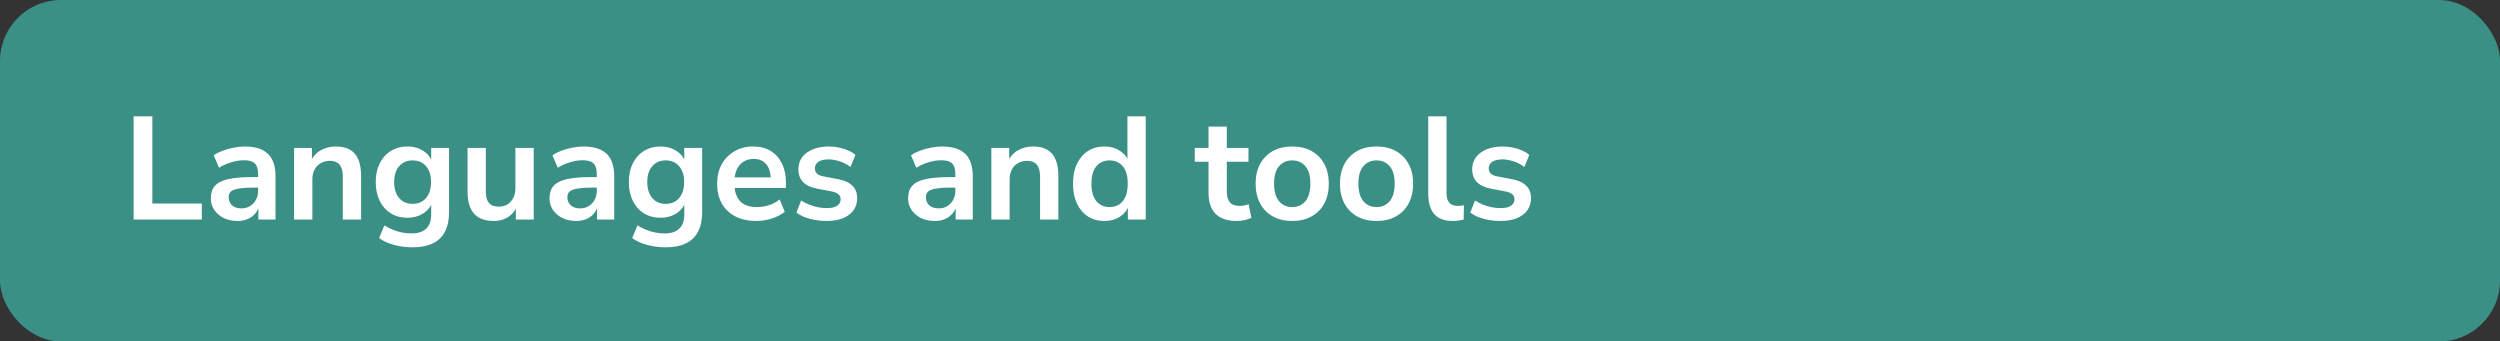 <svg width="1640" height="224" viewBox="0 0 1640 224" fill="none" xmlns="http://www.w3.org/2000/svg">
<rect x="0" y="0" width="1640" height="224" fill="#333333" stroke="none"/>
<rect width="1640" height="224" rx="40" fill="#3B9086"/>
<path d="M87.658 144V76.32H99.946V133.536H132.394V144H87.658ZM155.868 144.96C152.476 144.96 149.436 144.32 146.748 143.04C144.124 141.696 142.044 139.904 140.508 137.664C139.036 135.424 138.3 132.896 138.3 130.08C138.3 126.624 139.196 123.904 140.988 121.92C142.78 119.872 145.692 118.4 149.724 117.504C153.756 116.608 159.164 116.16 165.948 116.16H170.748V123.072H166.044C163.036 123.072 160.508 123.2 158.46 123.456C156.412 123.648 154.748 124 153.468 124.512C152.252 124.96 151.356 125.6 150.78 126.432C150.268 127.264 150.012 128.288 150.012 129.504C150.012 131.616 150.748 133.344 152.22 134.688C153.692 136.032 155.74 136.704 158.364 136.704C160.476 136.704 162.332 136.224 163.932 135.264C165.596 134.24 166.908 132.864 167.868 131.136C168.828 129.408 169.308 127.424 169.308 125.184V114.144C169.308 110.944 168.604 108.64 167.196 107.232C165.788 105.824 163.42 105.12 160.092 105.12C157.468 105.12 154.78 105.536 152.028 106.368C149.276 107.136 146.492 108.352 143.676 110.016L140.22 101.856C141.884 100.704 143.836 99.712 146.076 98.88C148.38 97.984 150.78 97.312 153.276 96.864C155.836 96.352 158.236 96.096 160.476 96.096C165.084 96.096 168.86 96.8 171.804 98.208C174.812 99.616 177.052 101.76 178.524 104.64C179.996 107.456 180.732 111.104 180.732 115.584V144H169.5V134.016H170.268C169.82 136.256 168.924 138.208 167.58 139.872C166.3 141.472 164.668 142.72 162.684 143.616C160.7 144.512 158.428 144.96 155.868 144.96ZM192.912 144V97.056H204.624V106.464H203.568C204.976 103.072 207.152 100.512 210.096 98.784C213.104 96.992 216.496 96.096 220.272 96.096C224.048 96.096 227.152 96.8 229.584 98.208C232.016 99.616 233.84 101.76 235.056 104.64C236.272 107.456 236.88 111.04 236.88 115.392V144H224.88V115.968C224.88 113.536 224.56 111.552 223.92 110.016C223.344 108.48 222.416 107.36 221.136 106.656C219.92 105.888 218.352 105.504 216.432 105.504C214.128 105.504 212.112 106.016 210.384 107.04C208.656 108 207.312 109.408 206.352 111.264C205.392 113.056 204.912 115.168 204.912 117.6V144H192.912ZM270.956 162.24C266.604 162.24 262.508 161.728 258.668 160.704C254.892 159.744 251.564 158.24 248.684 156.192L252.14 147.84C253.932 148.992 255.82 149.952 257.804 150.72C259.788 151.552 261.804 152.16 263.852 152.544C265.9 152.928 267.948 153.12 269.996 153.12C274.284 153.12 277.484 152.064 279.596 149.952C281.772 147.904 282.86 144.832 282.86 140.736V132.096H283.724C282.764 135.36 280.748 137.984 277.676 139.968C274.668 141.888 271.244 142.848 267.404 142.848C263.18 142.848 259.5 141.888 256.364 139.968C253.228 137.984 250.796 135.232 249.068 131.712C247.34 128.192 246.476 124.096 246.476 119.424C246.476 114.752 247.34 110.688 249.068 107.232C250.796 103.712 253.228 100.992 256.364 99.072C259.5 97.088 263.18 96.096 267.404 96.096C271.372 96.096 274.828 97.088 277.772 99.072C280.78 100.992 282.732 103.552 283.628 106.752H282.86V97.056H294.572V139.296C294.572 144.352 293.676 148.576 291.884 151.968C290.092 155.424 287.436 157.984 283.916 159.648C280.396 161.376 276.076 162.24 270.956 162.24ZM270.668 133.728C274.38 133.728 277.324 132.448 279.5 129.888C281.676 127.328 282.764 123.84 282.764 119.424C282.764 115.008 281.676 111.552 279.5 109.056C277.324 106.496 274.38 105.216 270.668 105.216C266.956 105.216 264.012 106.496 261.836 109.056C259.66 111.552 258.572 115.008 258.572 119.424C258.572 123.84 259.66 127.328 261.836 129.888C264.012 132.448 266.956 133.728 270.668 133.728ZM323.998 144.96C320.094 144.96 316.862 144.256 314.302 142.848C311.742 141.376 309.822 139.2 308.542 136.32C307.326 133.44 306.718 129.856 306.718 125.568V97.056H318.718V125.76C318.718 127.936 319.006 129.76 319.582 131.232C320.222 132.704 321.15 133.792 322.366 134.496C323.646 135.2 325.246 135.552 327.166 135.552C329.342 135.552 331.23 135.072 332.83 134.112C334.494 133.088 335.774 131.68 336.67 129.888C337.63 128.032 338.11 125.888 338.11 123.456V97.056H350.11V144H338.398V134.208H339.742C338.398 137.664 336.35 140.32 333.598 142.176C330.91 144.032 327.71 144.96 323.998 144.96ZM378.055 144.96C374.663 144.96 371.623 144.32 368.935 143.04C366.311 141.696 364.231 139.904 362.695 137.664C361.223 135.424 360.487 132.896 360.487 130.08C360.487 126.624 361.383 123.904 363.175 121.92C364.967 119.872 367.879 118.4 371.911 117.504C375.943 116.608 381.351 116.16 388.135 116.16H392.935V123.072H388.231C385.223 123.072 382.695 123.2 380.647 123.456C378.599 123.648 376.935 124 375.655 124.512C374.439 124.96 373.543 125.6 372.967 126.432C372.455 127.264 372.199 128.288 372.199 129.504C372.199 131.616 372.935 133.344 374.407 134.688C375.879 136.032 377.927 136.704 380.551 136.704C382.663 136.704 384.519 136.224 386.119 135.264C387.783 134.24 389.095 132.864 390.055 131.136C391.015 129.408 391.495 127.424 391.495 125.184V114.144C391.495 110.944 390.791 108.64 389.383 107.232C387.975 105.824 385.607 105.12 382.279 105.12C379.655 105.12 376.967 105.536 374.215 106.368C371.463 107.136 368.679 108.352 365.863 110.016L362.407 101.856C364.071 100.704 366.023 99.712 368.263 98.88C370.567 97.984 372.967 97.312 375.463 96.864C378.023 96.352 380.423 96.096 382.663 96.096C387.271 96.096 391.047 96.8 393.991 98.208C396.999 99.616 399.239 101.76 400.711 104.64C402.183 107.456 402.919 111.104 402.919 115.584V144H391.687V134.016H392.455C392.007 136.256 391.111 138.208 389.767 139.872C388.487 141.472 386.855 142.72 384.871 143.616C382.887 144.512 380.615 144.96 378.055 144.96ZM436.987 162.24C432.635 162.24 428.539 161.728 424.699 160.704C420.923 159.744 417.595 158.24 414.715 156.192L418.171 147.84C419.963 148.992 421.851 149.952 423.835 150.72C425.819 151.552 427.835 152.16 429.883 152.544C431.931 152.928 433.979 153.12 436.027 153.12C440.315 153.12 443.515 152.064 445.627 149.952C447.803 147.904 448.891 144.832 448.891 140.736V132.096H449.755C448.795 135.36 446.779 137.984 443.707 139.968C440.699 141.888 437.275 142.848 433.435 142.848C429.211 142.848 425.531 141.888 422.395 139.968C419.259 137.984 416.827 135.232 415.099 131.712C413.371 128.192 412.507 124.096 412.507 119.424C412.507 114.752 413.371 110.688 415.099 107.232C416.827 103.712 419.259 100.992 422.395 99.072C425.531 97.088 429.211 96.096 433.435 96.096C437.403 96.096 440.859 97.088 443.803 99.072C446.811 100.992 448.763 103.552 449.659 106.752H448.891V97.056H460.603V139.296C460.603 144.352 459.707 148.576 457.915 151.968C456.123 155.424 453.467 157.984 449.947 159.648C446.427 161.376 442.107 162.24 436.987 162.24ZM436.699 133.728C440.411 133.728 443.355 132.448 445.531 129.888C447.707 127.328 448.795 123.84 448.795 119.424C448.795 115.008 447.707 111.552 445.531 109.056C443.355 106.496 440.411 105.216 436.699 105.216C432.987 105.216 430.043 106.496 427.867 109.056C425.691 111.552 424.603 115.008 424.603 119.424C424.603 123.84 425.691 127.328 427.867 129.888C430.043 132.448 432.987 133.728 436.699 133.728ZM496.173 144.96C490.861 144.96 486.285 143.968 482.445 141.984C478.605 140 475.629 137.184 473.517 133.536C471.469 129.888 470.445 125.568 470.445 120.576C470.445 115.712 471.437 111.456 473.421 107.808C475.469 104.16 478.253 101.312 481.773 99.264C485.357 97.152 489.421 96.096 493.965 96.096C498.445 96.096 502.285 97.056 505.485 98.976C508.685 100.896 511.149 103.616 512.877 107.136C514.669 110.656 515.565 114.848 515.565 119.712V123.264H480.141V116.352H507.117L505.581 117.792C505.581 113.44 504.621 110.112 502.701 107.808C500.781 105.44 498.029 104.256 494.445 104.256C491.757 104.256 489.453 104.896 487.533 106.176C485.677 107.392 484.237 109.152 483.213 111.456C482.253 113.696 481.773 116.384 481.773 119.52V120.192C481.773 123.712 482.317 126.624 483.405 128.928C484.493 131.232 486.125 132.96 488.301 134.112C490.477 135.264 493.165 135.84 496.365 135.84C498.989 135.84 501.613 135.456 504.237 134.688C506.861 133.856 509.261 132.576 511.437 130.848L514.797 138.912C512.557 140.768 509.741 142.24 506.349 143.328C502.957 144.416 499.565 144.96 496.173 144.96ZM542.252 144.96C539.628 144.96 537.068 144.736 534.572 144.288C532.14 143.84 529.9 143.232 527.852 142.464C525.804 141.632 524.012 140.608 522.476 139.392L525.548 131.52C527.148 132.544 528.876 133.44 530.732 134.208C532.588 134.976 534.508 135.552 536.492 135.936C538.476 136.32 540.428 136.512 542.348 136.512C545.42 136.512 547.692 136 549.164 134.976C550.7 133.888 551.468 132.48 551.468 130.752C551.468 129.28 550.956 128.16 549.932 127.392C548.972 126.56 547.5 125.952 545.516 125.568L535.916 123.744C531.948 122.976 528.908 121.536 526.796 119.424C524.748 117.248 523.724 114.464 523.724 111.072C523.724 108 524.556 105.344 526.22 103.104C527.948 100.864 530.316 99.136 533.324 97.92C536.332 96.704 539.788 96.096 543.692 96.096C545.932 96.096 548.108 96.32 550.22 96.768C552.332 97.152 554.316 97.76 556.172 98.592C558.092 99.36 559.756 100.384 561.164 101.664L557.9 109.536C556.684 108.512 555.276 107.648 553.676 106.944C552.076 106.176 550.412 105.6 548.684 105.216C547.02 104.768 545.388 104.544 543.788 104.544C540.652 104.544 538.316 105.088 536.78 106.176C535.308 107.264 534.572 108.704 534.572 110.496C534.572 111.84 535.02 112.96 535.916 113.856C536.812 114.752 538.188 115.36 540.044 115.68L549.644 117.504C553.804 118.272 556.94 119.68 559.052 121.728C561.228 123.776 562.316 126.528 562.316 129.984C562.316 133.12 561.484 135.808 559.82 138.048C558.156 140.288 555.82 142.016 552.812 143.232C549.804 144.384 546.284 144.96 542.252 144.96ZM613.274 144.96C609.882 144.96 606.842 144.32 604.154 143.04C601.53 141.696 599.45 139.904 597.914 137.664C596.442 135.424 595.706 132.896 595.706 130.08C595.706 126.624 596.602 123.904 598.394 121.92C600.186 119.872 603.098 118.4 607.13 117.504C611.162 116.608 616.57 116.16 623.354 116.16H628.154V123.072H623.45C620.442 123.072 617.914 123.2 615.866 123.456C613.818 123.648 612.154 124 610.874 124.512C609.658 124.96 608.762 125.6 608.186 126.432C607.674 127.264 607.418 128.288 607.418 129.504C607.418 131.616 608.154 133.344 609.626 134.688C611.098 136.032 613.146 136.704 615.77 136.704C617.882 136.704 619.738 136.224 621.338 135.264C623.002 134.24 624.314 132.864 625.274 131.136C626.234 129.408 626.714 127.424 626.714 125.184V114.144C626.714 110.944 626.01 108.64 624.602 107.232C623.194 105.824 620.826 105.12 617.498 105.12C614.874 105.12 612.186 105.536 609.434 106.368C606.682 107.136 603.898 108.352 601.082 110.016L597.626 101.856C599.29 100.704 601.242 99.712 603.482 98.88C605.786 97.984 608.186 97.312 610.682 96.864C613.242 96.352 615.642 96.096 617.882 96.096C622.49 96.096 626.266 96.8 629.21 98.208C632.218 99.616 634.458 101.76 635.93 104.64C637.402 107.456 638.138 111.104 638.138 115.584V144H626.906V134.016H627.674C627.226 136.256 626.33 138.208 624.986 139.872C623.706 141.472 622.074 142.72 620.09 143.616C618.106 144.512 615.834 144.96 613.274 144.96ZM650.318 144V97.056H662.03V106.464H660.974C662.382 103.072 664.558 100.512 667.502 98.784C670.51 96.992 673.902 96.096 677.678 96.096C681.454 96.096 684.558 96.8 686.99 98.208C689.422 99.616 691.246 101.76 692.462 104.64C693.678 107.456 694.286 111.04 694.286 115.392V144H682.286V115.968C682.286 113.536 681.966 111.552 681.326 110.016C680.75 108.48 679.822 107.36 678.542 106.656C677.326 105.888 675.758 105.504 673.838 105.504C671.534 105.504 669.518 106.016 667.79 107.04C666.062 108 664.718 109.408 663.758 111.264C662.798 113.056 662.318 115.168 662.318 117.6V144H650.318ZM724.522 144.96C720.426 144.96 716.81 143.968 713.674 141.984C710.602 140 708.202 137.184 706.474 133.536C704.746 129.824 703.882 125.472 703.882 120.48C703.882 115.424 704.746 111.104 706.474 107.52C708.202 103.872 710.602 101.056 713.674 99.072C716.81 97.088 720.426 96.096 724.522 96.096C728.426 96.096 731.818 97.056 734.698 98.976C737.642 100.896 739.626 103.424 740.65 106.56H739.594V76.32H751.594V144H739.882V134.016H740.746C739.786 137.344 737.834 140 734.89 141.984C731.946 143.968 728.49 144.96 724.522 144.96ZM727.882 135.84C731.466 135.84 734.346 134.56 736.522 132C738.698 129.376 739.786 125.536 739.786 120.48C739.786 115.36 738.698 111.552 736.522 109.056C734.346 106.496 731.466 105.216 727.882 105.216C724.298 105.216 721.418 106.496 719.242 109.056C717.066 111.552 715.978 115.36 715.978 120.48C715.978 125.536 717.066 129.376 719.242 132C721.418 134.56 724.298 135.84 727.882 135.84ZM811.416 144.96C805.144 144.96 800.472 143.392 797.4 140.256C794.328 137.12 792.792 132.544 792.792 126.528V106.08H783.768V97.056H792.792V83.04H804.792V97.056H819V106.08H804.792V125.856C804.792 128.928 805.464 131.232 806.808 132.768C808.152 134.304 810.328 135.072 813.336 135.072C814.232 135.072 815.16 134.976 816.12 134.784C817.08 134.528 818.072 134.272 819.096 134.016L820.92 142.848C819.768 143.488 818.296 144 816.504 144.384C814.776 144.768 813.08 144.96 811.416 144.96ZM847.695 144.96C842.831 144.96 838.607 143.968 835.023 141.984C831.439 140 828.655 137.184 826.671 133.536C824.687 129.824 823.695 125.472 823.695 120.48C823.695 115.488 824.687 111.168 826.671 107.52C828.655 103.872 831.439 101.056 835.023 99.072C838.607 97.088 842.831 96.096 847.695 96.096C852.559 96.096 856.783 97.088 860.367 99.072C863.951 101.056 866.735 103.872 868.719 107.52C870.703 111.168 871.695 115.488 871.695 120.48C871.695 125.472 870.703 129.824 868.719 133.536C866.735 137.184 863.951 140 860.367 141.984C856.783 143.968 852.559 144.96 847.695 144.96ZM847.695 135.84C851.279 135.84 854.159 134.56 856.335 132C858.511 129.376 859.599 125.536 859.599 120.48C859.599 115.36 858.511 111.552 856.335 109.056C854.159 106.496 851.279 105.216 847.695 105.216C844.111 105.216 841.231 106.496 839.055 109.056C836.879 111.552 835.791 115.36 835.791 120.48C835.791 125.536 836.879 129.376 839.055 132C841.231 134.56 844.111 135.84 847.695 135.84ZM903.007 144.96C898.143 144.96 893.919 143.968 890.335 141.984C886.751 140 883.967 137.184 881.983 133.536C879.999 129.824 879.007 125.472 879.007 120.48C879.007 115.488 879.999 111.168 881.983 107.52C883.967 103.872 886.751 101.056 890.335 99.072C893.919 97.088 898.143 96.096 903.007 96.096C907.871 96.096 912.095 97.088 915.679 99.072C919.263 101.056 922.047 103.872 924.031 107.52C926.015 111.168 927.007 115.488 927.007 120.48C927.007 125.472 926.015 129.824 924.031 133.536C922.047 137.184 919.263 140 915.679 141.984C912.095 143.968 907.871 144.96 903.007 144.96ZM903.007 135.84C906.591 135.84 909.471 134.56 911.647 132C913.823 129.376 914.911 125.536 914.911 120.48C914.911 115.36 913.823 111.552 911.647 109.056C909.471 106.496 906.591 105.216 903.007 105.216C899.423 105.216 896.543 106.496 894.367 109.056C892.191 111.552 891.103 115.36 891.103 120.48C891.103 125.536 892.191 129.376 894.367 132C896.543 134.56 899.423 135.84 903.007 135.84ZM953.232 144.96C947.664 144.96 943.536 143.456 940.848 140.448C938.224 137.376 936.912 132.896 936.912 127.008V76.32H948.912V126.432C948.912 128.288 949.168 129.888 949.68 131.232C950.256 132.512 951.088 133.472 952.176 134.112C953.264 134.752 954.608 135.072 956.208 135.072C956.912 135.072 957.616 135.04 958.32 134.976C959.024 134.912 959.696 134.784 960.336 134.592L960.144 144.096C958.992 144.352 957.84 144.544 956.688 144.672C955.6 144.864 954.448 144.96 953.232 144.96ZM984.283 144.96C981.659 144.96 979.099 144.736 976.603 144.288C974.171 143.84 971.931 143.232 969.883 142.464C967.835 141.632 966.043 140.608 964.507 139.392L967.579 131.52C969.179 132.544 970.907 133.44 972.763 134.208C974.619 134.976 976.539 135.552 978.523 135.936C980.507 136.32 982.459 136.512 984.379 136.512C987.451 136.512 989.723 136 991.195 134.976C992.731 133.888 993.499 132.48 993.499 130.752C993.499 129.28 992.987 128.16 991.963 127.392C991.003 126.56 989.531 125.952 987.547 125.568L977.947 123.744C973.979 122.976 970.939 121.536 968.827 119.424C966.779 117.248 965.755 114.464 965.755 111.072C965.755 108 966.587 105.344 968.251 103.104C969.979 100.864 972.347 99.136 975.355 97.92C978.363 96.704 981.819 96.096 985.723 96.096C987.963 96.096 990.139 96.32 992.251 96.768C994.363 97.152 996.347 97.76 998.203 98.592C1000.12 99.36 1001.79 100.384 1003.2 101.664L999.931 109.536C998.715 108.512 997.307 107.648 995.707 106.944C994.107 106.176 992.443 105.6 990.715 105.216C989.051 104.768 987.419 104.544 985.819 104.544C982.683 104.544 980.347 105.088 978.811 106.176C977.339 107.264 976.603 108.704 976.603 110.496C976.603 111.84 977.051 112.96 977.947 113.856C978.843 114.752 980.219 115.36 982.075 115.68L991.675 117.504C995.835 118.272 998.971 119.68 1001.08 121.728C1003.26 123.776 1004.35 126.528 1004.35 129.984C1004.35 133.12 1003.52 135.808 1001.85 138.048C1000.19 140.288 997.851 142.016 994.843 143.232C991.835 144.384 988.315 144.96 984.283 144.96Z" fill="white"/>
</svg>
